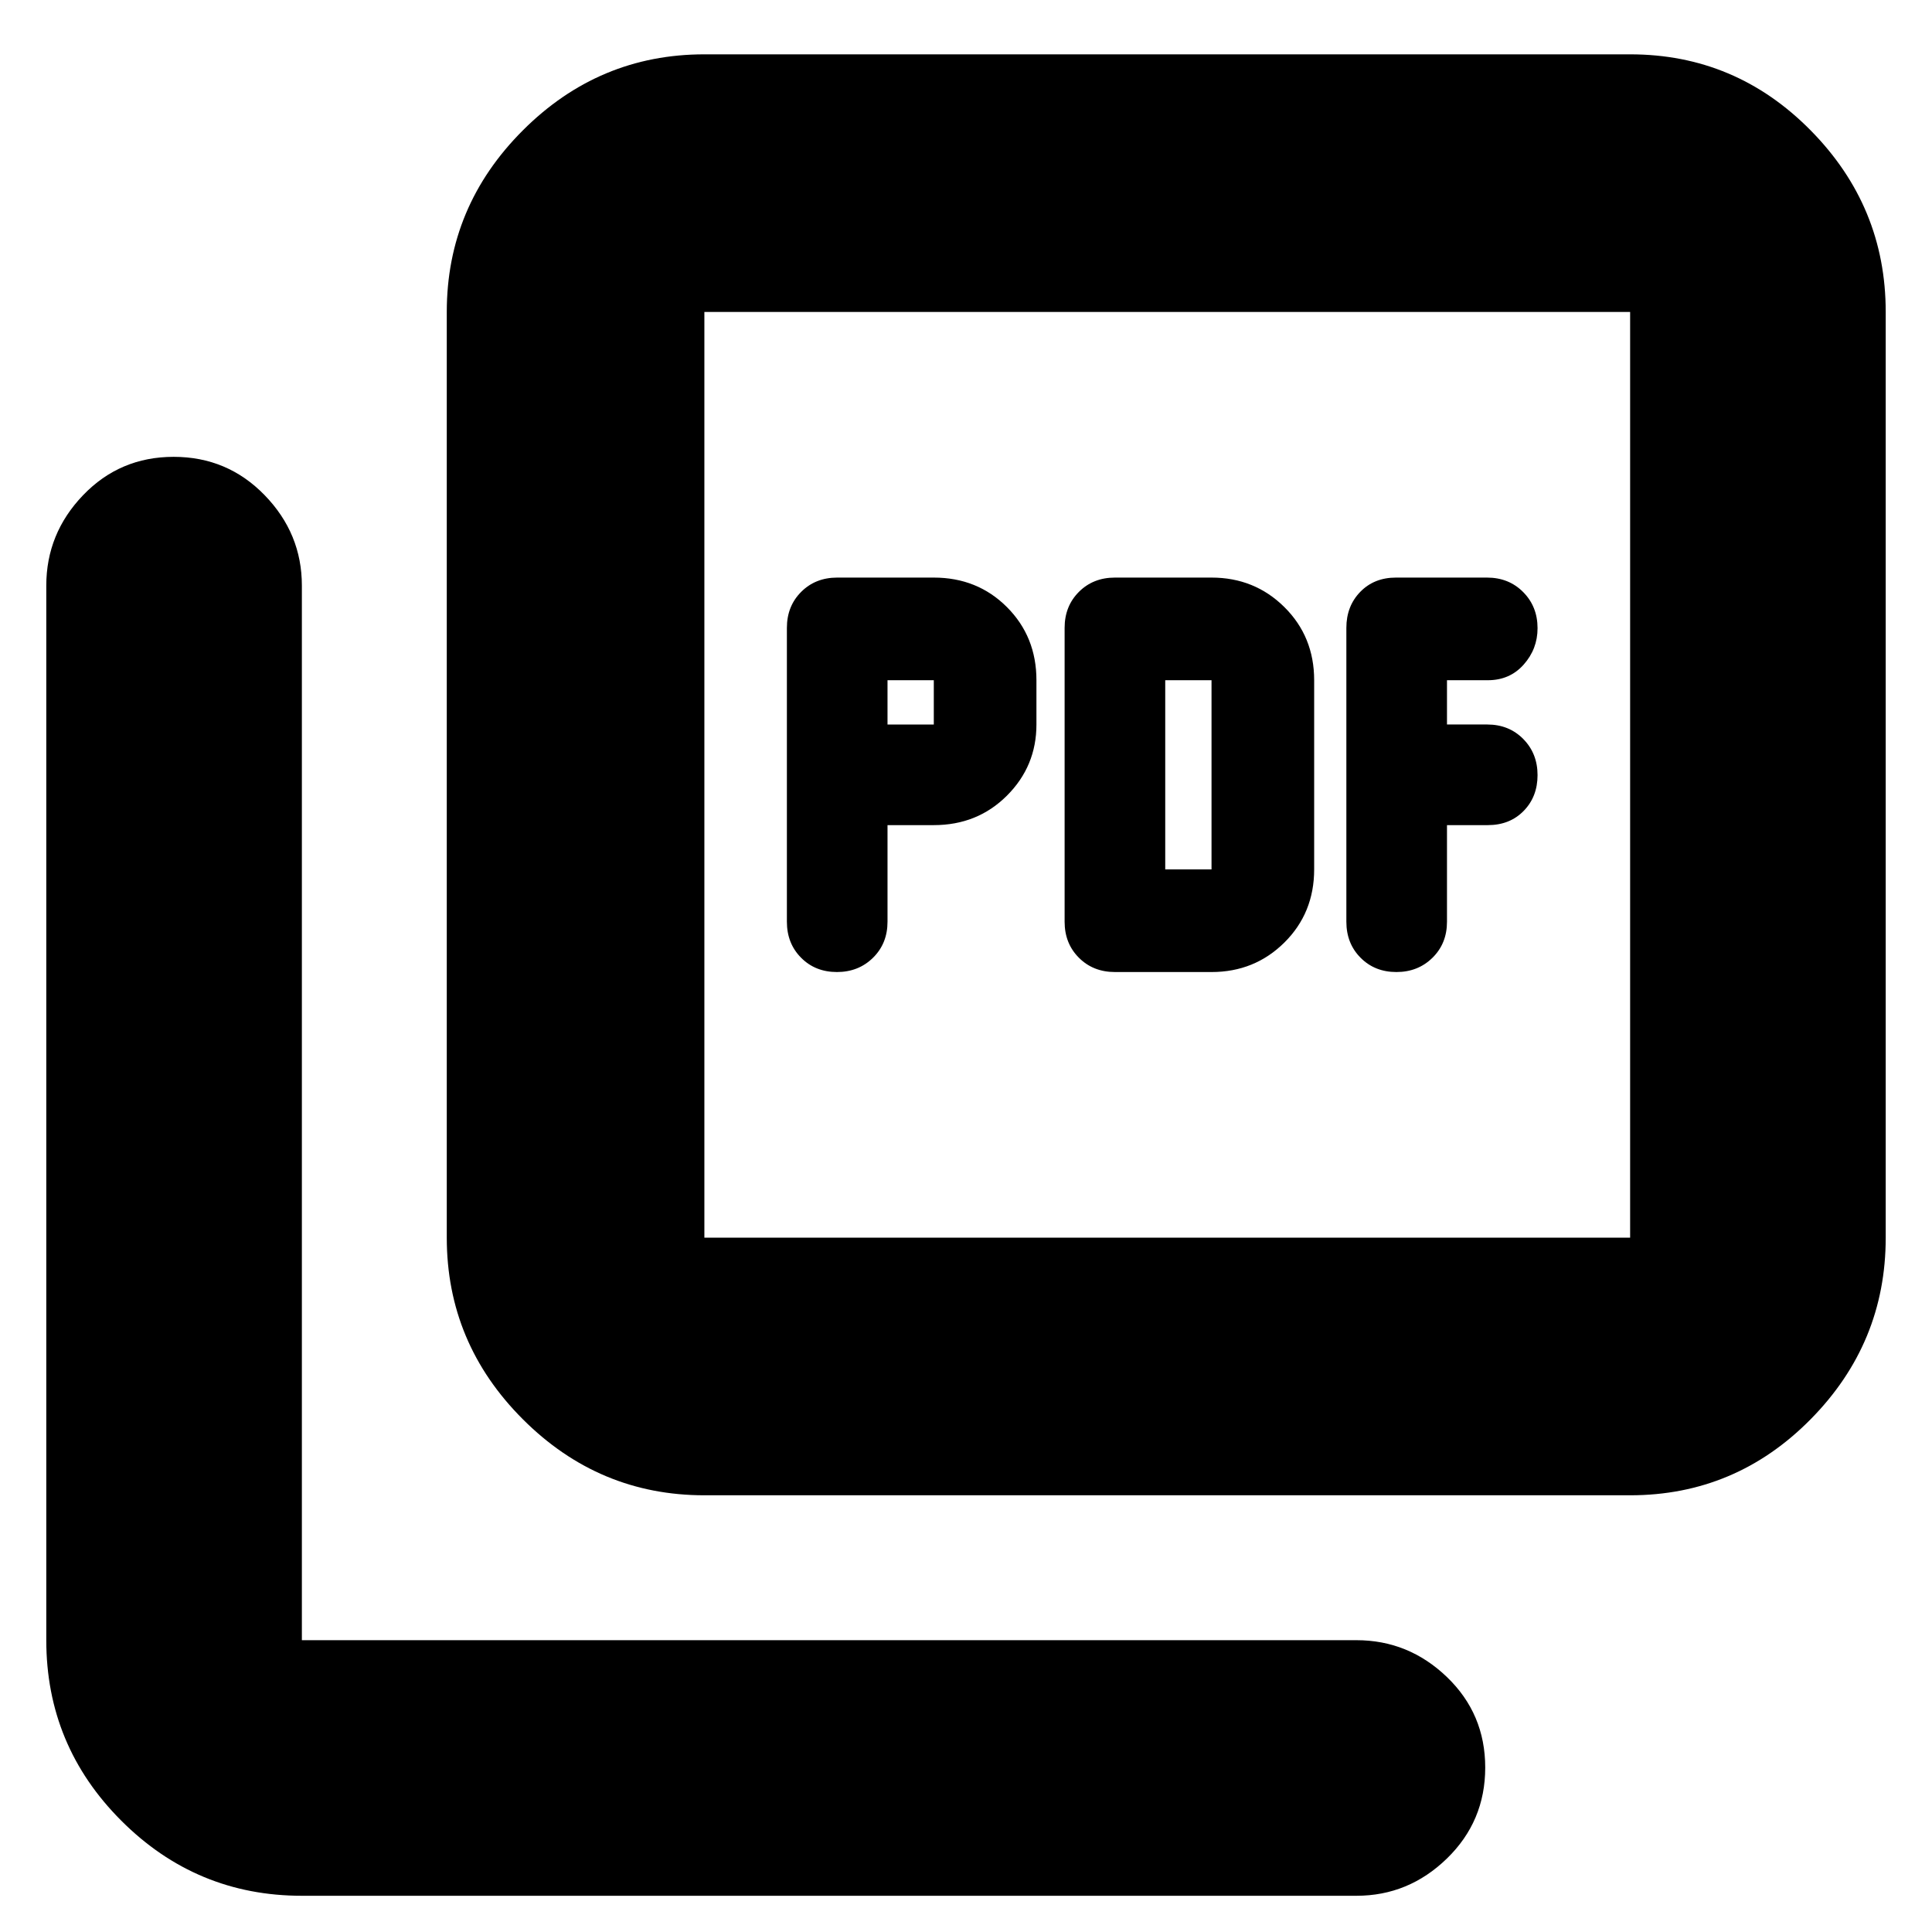 <svg xmlns="http://www.w3.org/2000/svg" height="20" viewBox="0 -960 960 960" width="20"><path d="M441-550h23q21.67 0 36.34-14.65Q515-579.3 515-600v-22q0-21.67-14.66-36.34Q485.67-673 464-673h-48q-10.8 0-17.9 7.1-7.1 7.1-7.1 17.9v146q0 10.8 7.06 17.9 7.05 7.1 17.8 7.1 10.74 0 17.94-7.1 7.2-7.1 7.2-17.9v-48Zm0-50v-22h23v22h-23Zm161 123q21.4 0 36.2-14.66Q653-506.33 653-528v-94q0-21.67-14.8-36.34Q623.4-673 602-673h-48q-10.8 0-17.9 7.1-7.1 7.1-7.1 17.9v146q0 10.8 7.1 17.9 7.1 7.1 17.9 7.1h48Zm-23-51v-94h23v94h-23Zm140-22h20.29q10.91 0 17.81-7.06 6.9-7.05 6.9-17.8 0-10.74-7.1-17.94-7.1-7.2-17.9-7.2h-20v-22h20.29q10.91 0 17.81-7.76 6.9-7.75 6.9-18.1 0-10.74-7.14-17.94-7.13-7.2-17.98-7.2h-45.23q-10.85 0-17.75 7.1T669-648v146q0 10.8 7.06 17.9 7.05 7.1 17.8 7.1 10.74 0 17.94-7.1 7.2-7.1 7.2-17.9v-48ZM350-217q-52.43 0-90.21-37.79Q222-292.57 222-345v-460q0-52.42 37.79-90.21Q297.57-933 350-933h460q52.42 0 89.71 37.79Q937-857.42 937-805v460q0 52.43-37.29 90.21Q862.42-217 810-217H350Zm0-128h460v-460H350v460ZM150-18q-52.42 0-89.71-37.29Q23-92.58 23-145v-524q0-25.9 18.29-44.95Q59.58-733 86.29-733t45.21 19.05Q150-694.9 150-669v524h524q25.9 0 44.95 18.29 19.05 18.29 19.05 45T718.95-36.5Q699.9-18 674-18H150Zm200-787v460-460Z"/></svg>